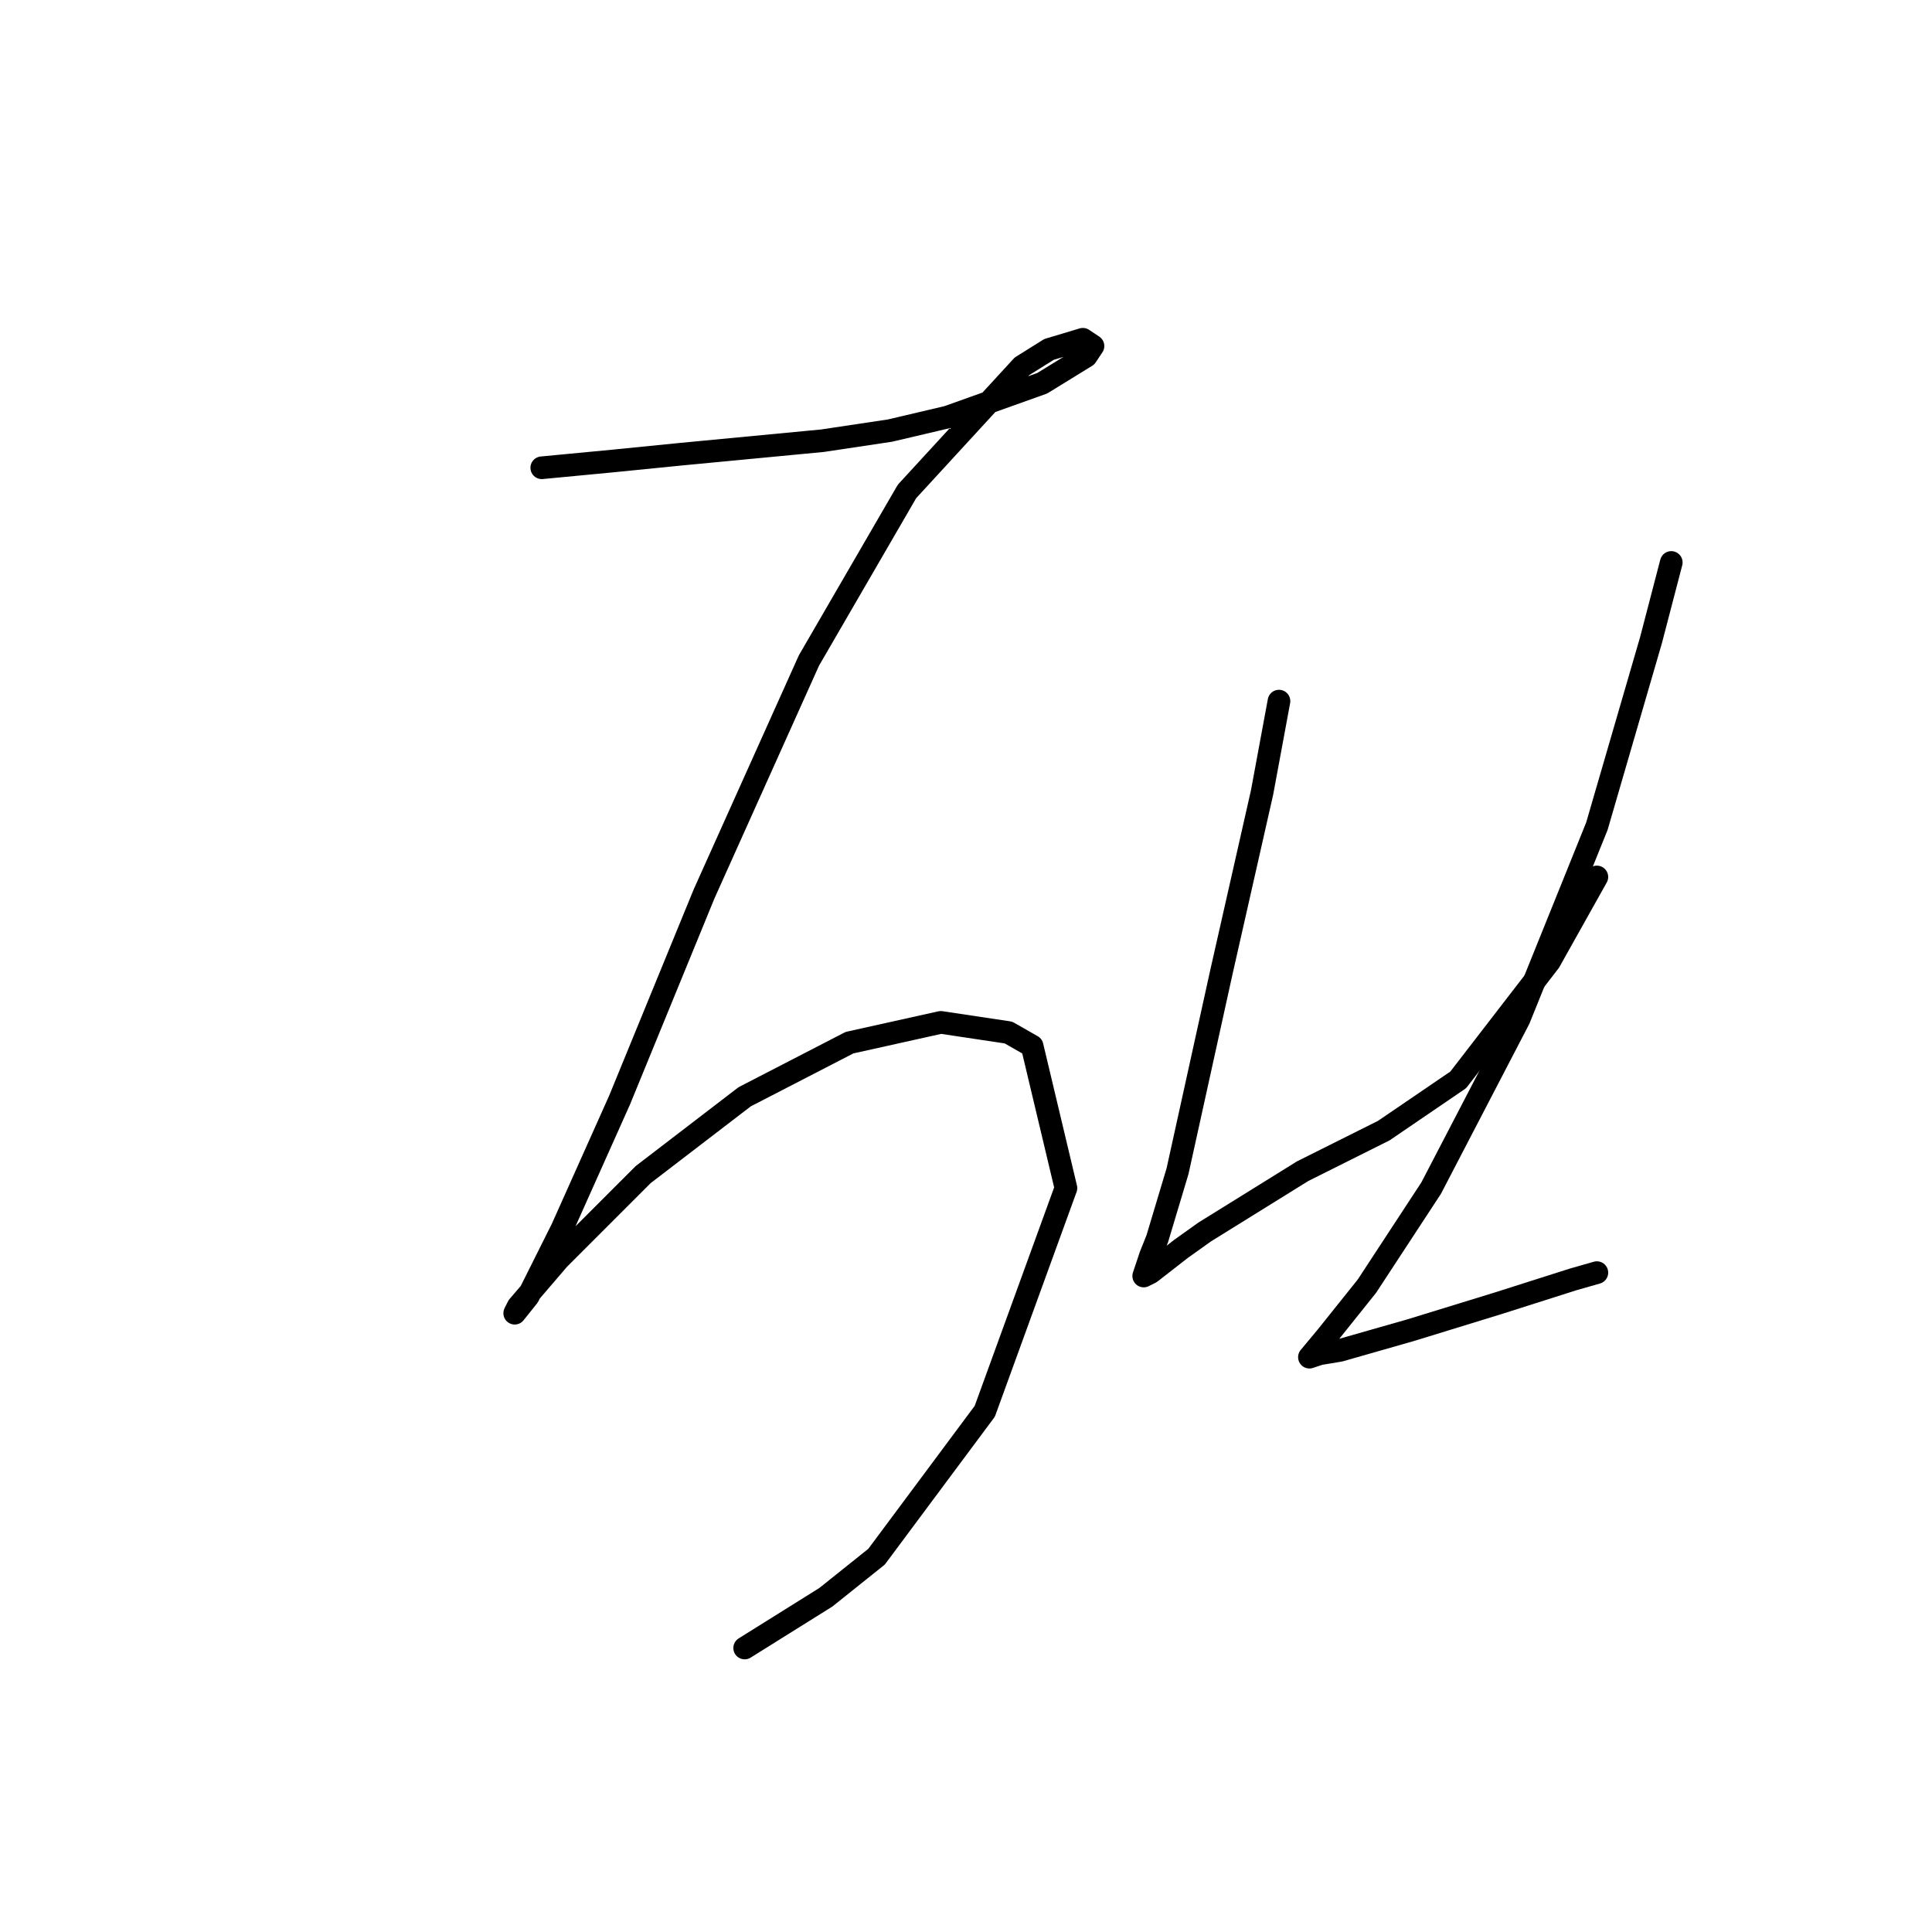 <?xml version="1.0" standalone="no"?>
    <svg width="256" height="256" xmlns="http://www.w3.org/2000/svg" version="1.1">
    <polyline stroke="black" stroke-width="3" stroke-linecap="round" fill="transparent" stroke-linejoin="round" points="71.786 61.982 81.196 61.086 90.158 60.19 108.979 58.397 117.941 57.053 125.558 55.261 138.105 50.78 143.931 47.195 144.827 45.851 143.482 44.954 139.001 46.299 135.417 48.539 120.181 65.119 107.186 87.524 93.295 118.443 82.093 145.777 74.475 162.805 69.994 171.767 68.202 174.007 68.65 173.111 74.027 166.838 85.229 155.635 98.672 145.329 112.563 138.159 124.662 135.471 133.624 136.815 136.761 138.607 141.242 157.428 130.488 187.002 116.148 206.271 109.427 211.648 98.672 218.369 98.672 218.369 " />
        <polyline stroke="black" stroke-width="3" stroke-linecap="round" fill="transparent" stroke-linejoin="round" points="169.472 92.901 167.232 105 161.855 128.749 156.029 155.187 153.341 164.149 152.445 166.39 151.548 169.078 152.445 168.63 156.477 165.493 159.614 163.253 172.609 155.187 183.363 149.81 193.222 143.088 205.32 127.405 211.594 116.202 211.594 116.202 " />
        <polyline stroke="black" stroke-width="3" stroke-linecap="round" fill="transparent" stroke-linejoin="round" points="221.452 74.529 218.763 84.835 211.594 109.481 201.287 135.023 189.637 157.428 181.123 170.423 175.746 177.144 173.505 179.833 174.85 179.385 177.538 178.936 186.948 176.248 198.599 172.663 208.457 169.526 211.594 168.63 211.594 168.63 " />
        </svg>